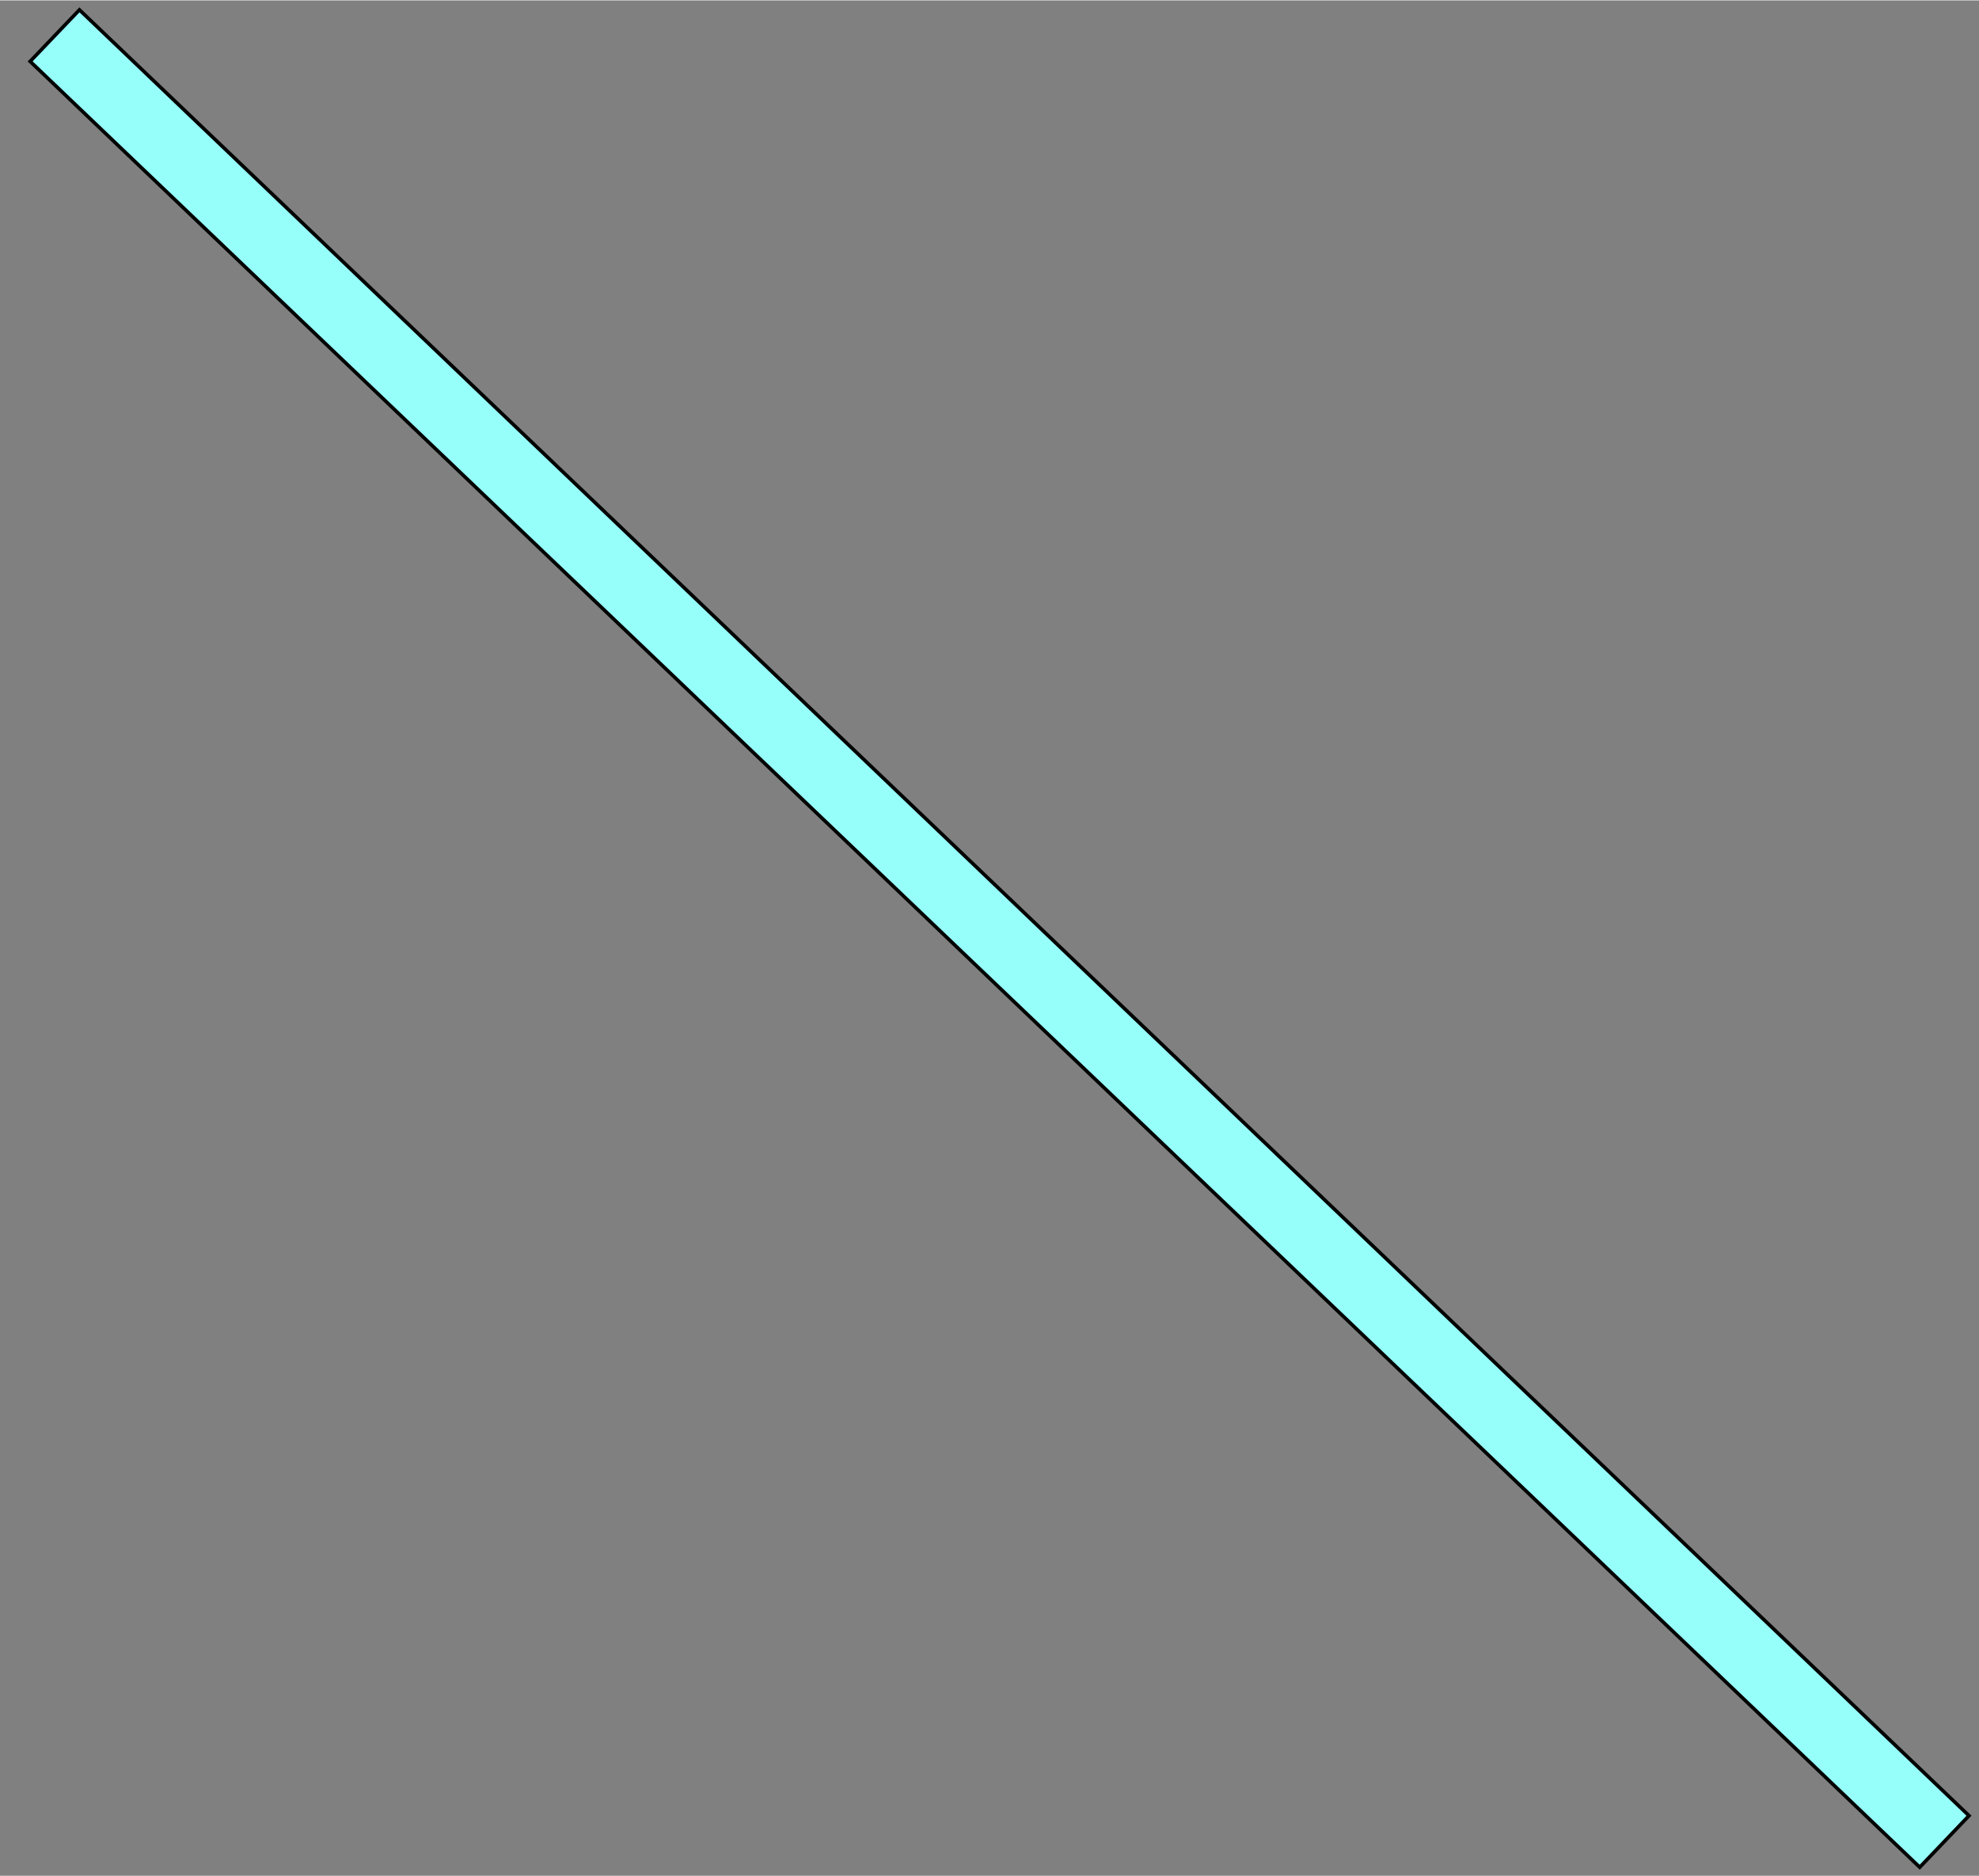 <svg xmlns="http://www.w3.org/2000/svg" xmlns:xlink="http://www.w3.org/1999/xlink" width="886px" height="840px" viewBox="332.981 76 555.039 526" preserveAspectRatio="xMidYMid meet"  >
  <rect x="332.981" y="76" width="555.039" height="526" fill="#808080" stroke="none"/>
  <rect id="svgEditorBackground" x="0" y="0" width="1340" height="840" style="fill:none; stroke: none;"/>
  <rect x="247" y="329" style="fill: rgb(151, 255, 250); stroke-width: 1px;stroke:#020303;" id="e1_rectangle" width="733" height="20" ry="0" transform="matrix(0.723 0.691 -0.691 0.723 404.016 -329.894)" rx="0"/>
</svg>
